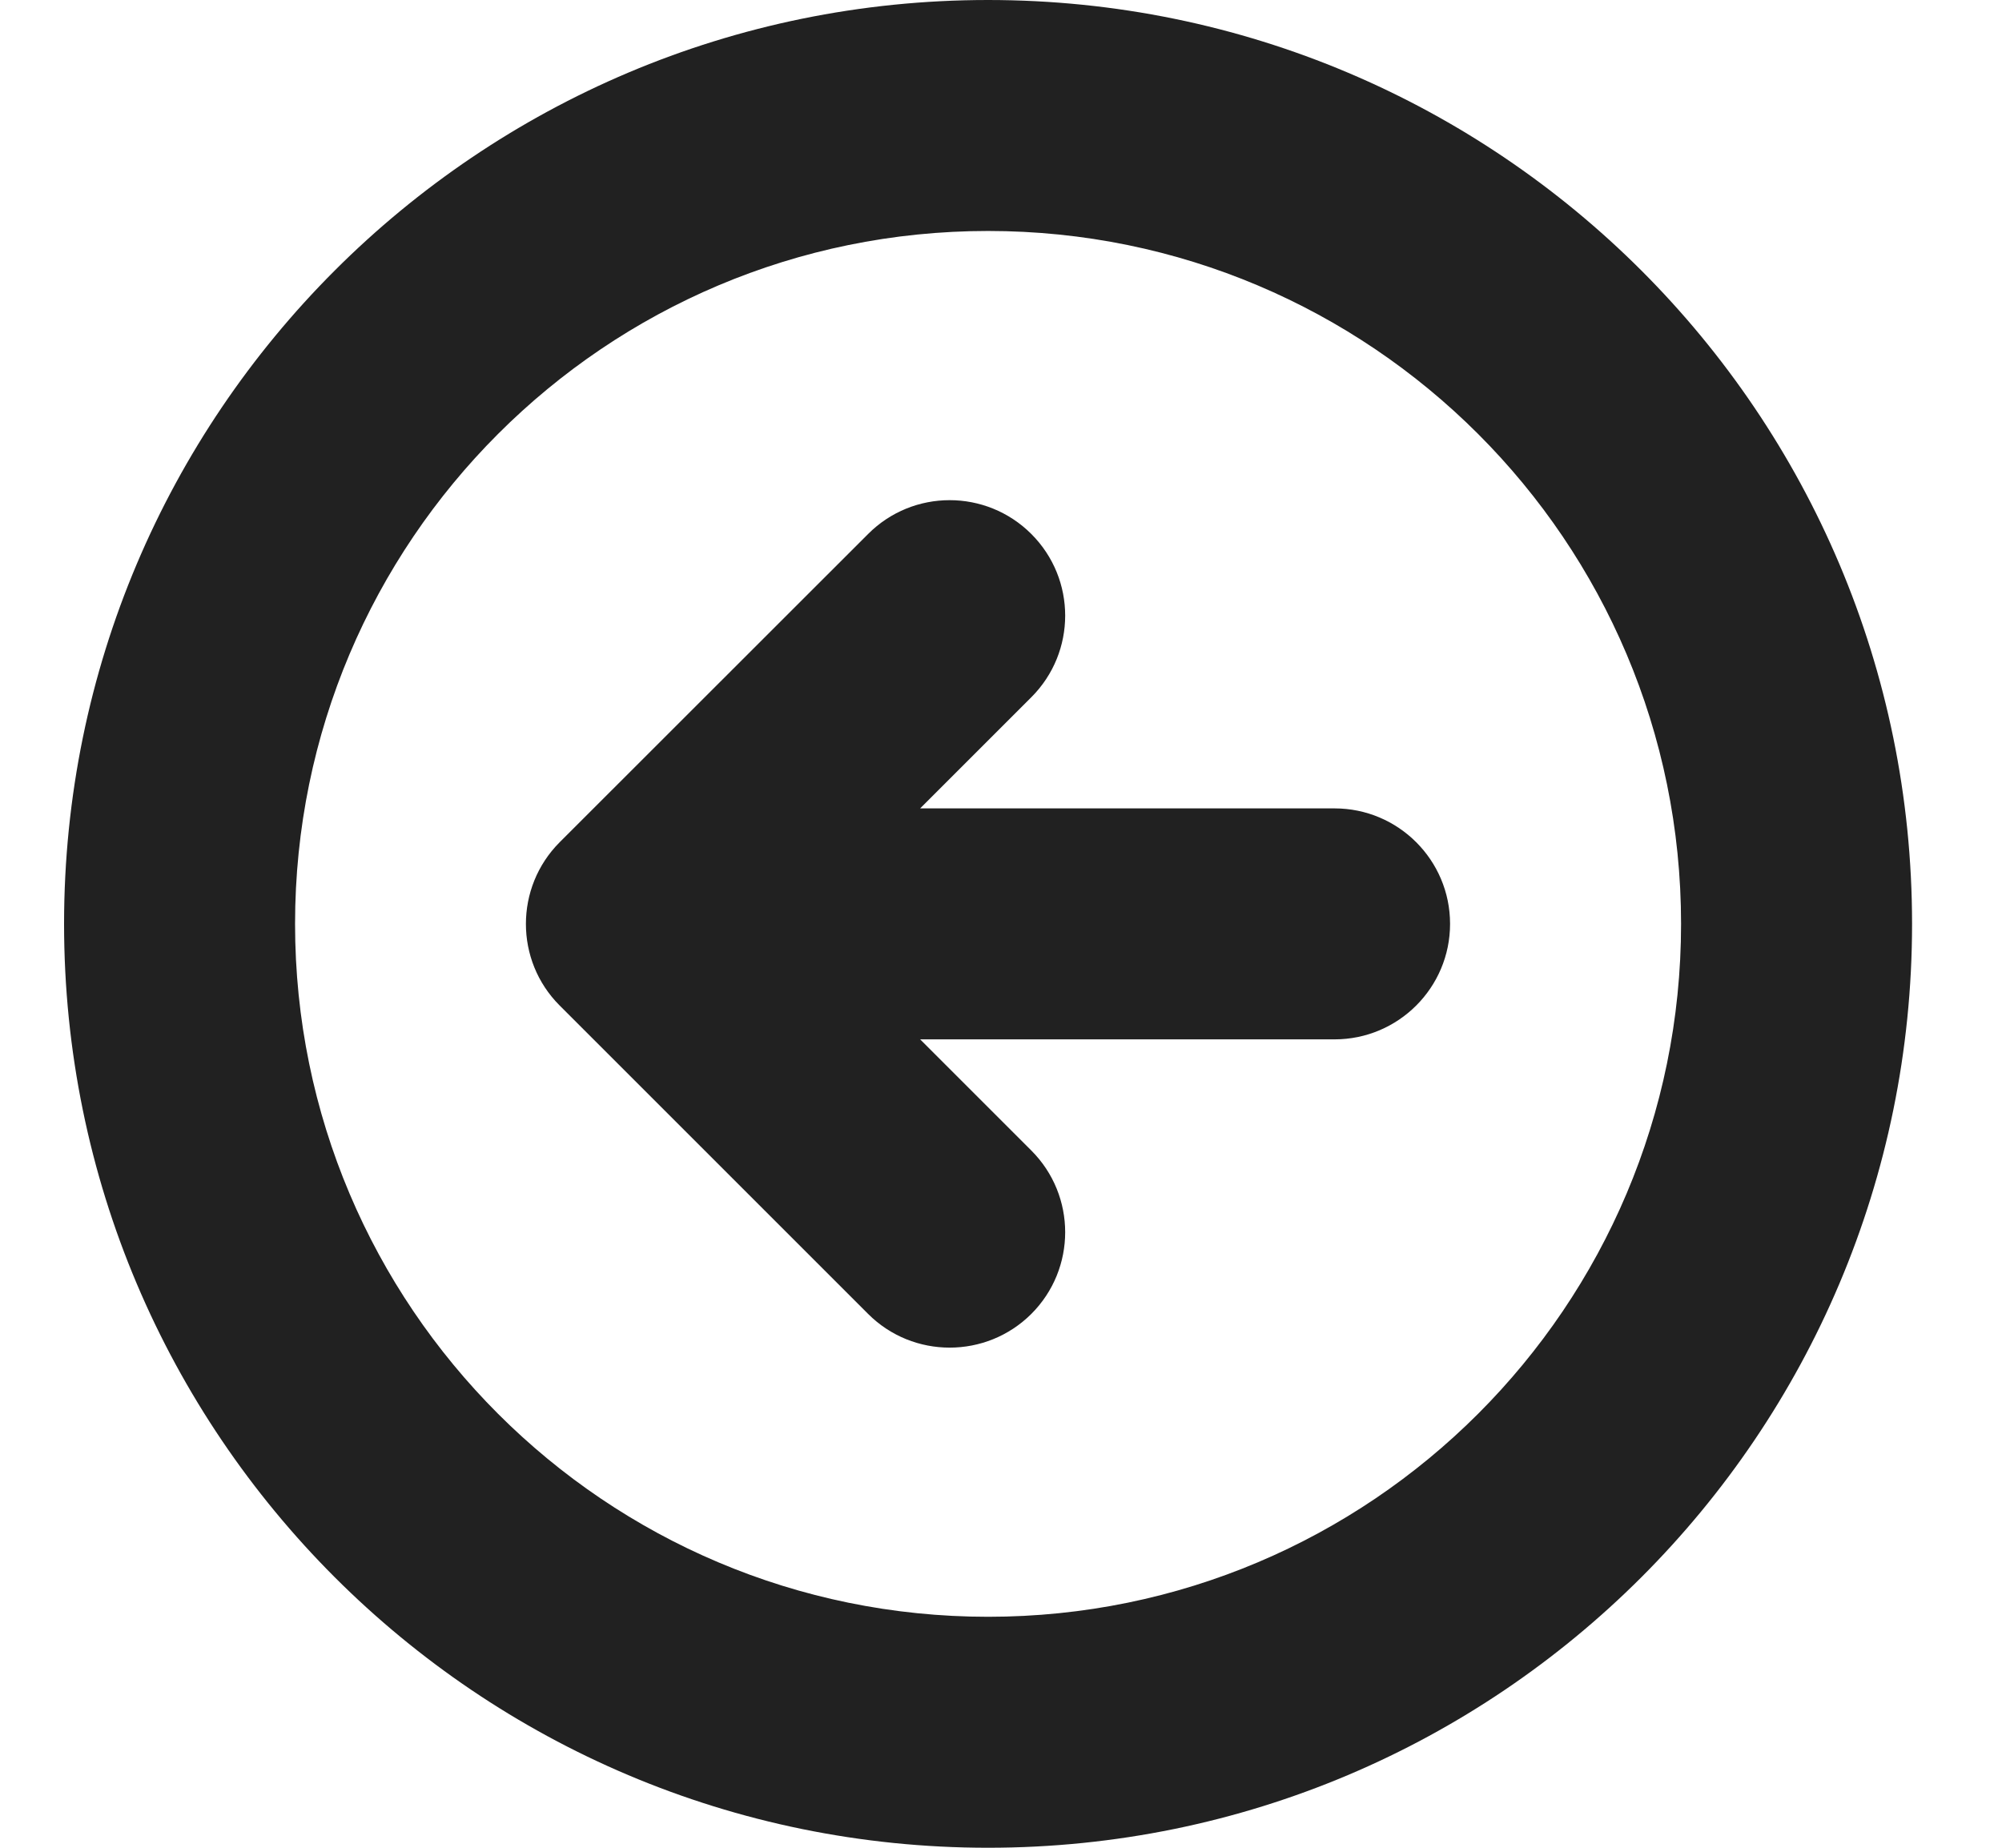 <svg width="13" height="12" viewBox="0 0 13 12" fill="none" xmlns="http://www.w3.org/2000/svg">
<path d="M6.697 4.528C6.99 4.235 6.99 3.761 6.697 3.468C6.404 3.175 5.929 3.175 5.637 3.468L3.634 5.47C3.342 5.763 3.342 6.238 3.634 6.53L5.637 8.533C5.929 8.825 6.404 8.825 6.697 8.533C6.99 8.24 6.99 7.765 6.697 7.472L5.975 6.75H8.666C9.08 6.75 9.416 6.414 9.416 6C9.416 5.586 9.08 5.25 8.666 5.25H5.975L6.697 4.528ZM6.416 0C3.102 0 0.416 2.686 0.416 6C0.416 9.314 3.102 12 6.416 12C9.73 12 12.416 9.314 12.416 6C12.416 2.686 9.73 0 6.416 0ZM1.916 6C1.916 3.515 3.931 1.5 6.416 1.5C8.901 1.5 10.916 3.515 10.916 6C10.916 8.485 8.901 10.5 6.416 10.5C3.931 10.5 1.916 8.485 1.916 6Z" fill="#212121"/>
</svg>
